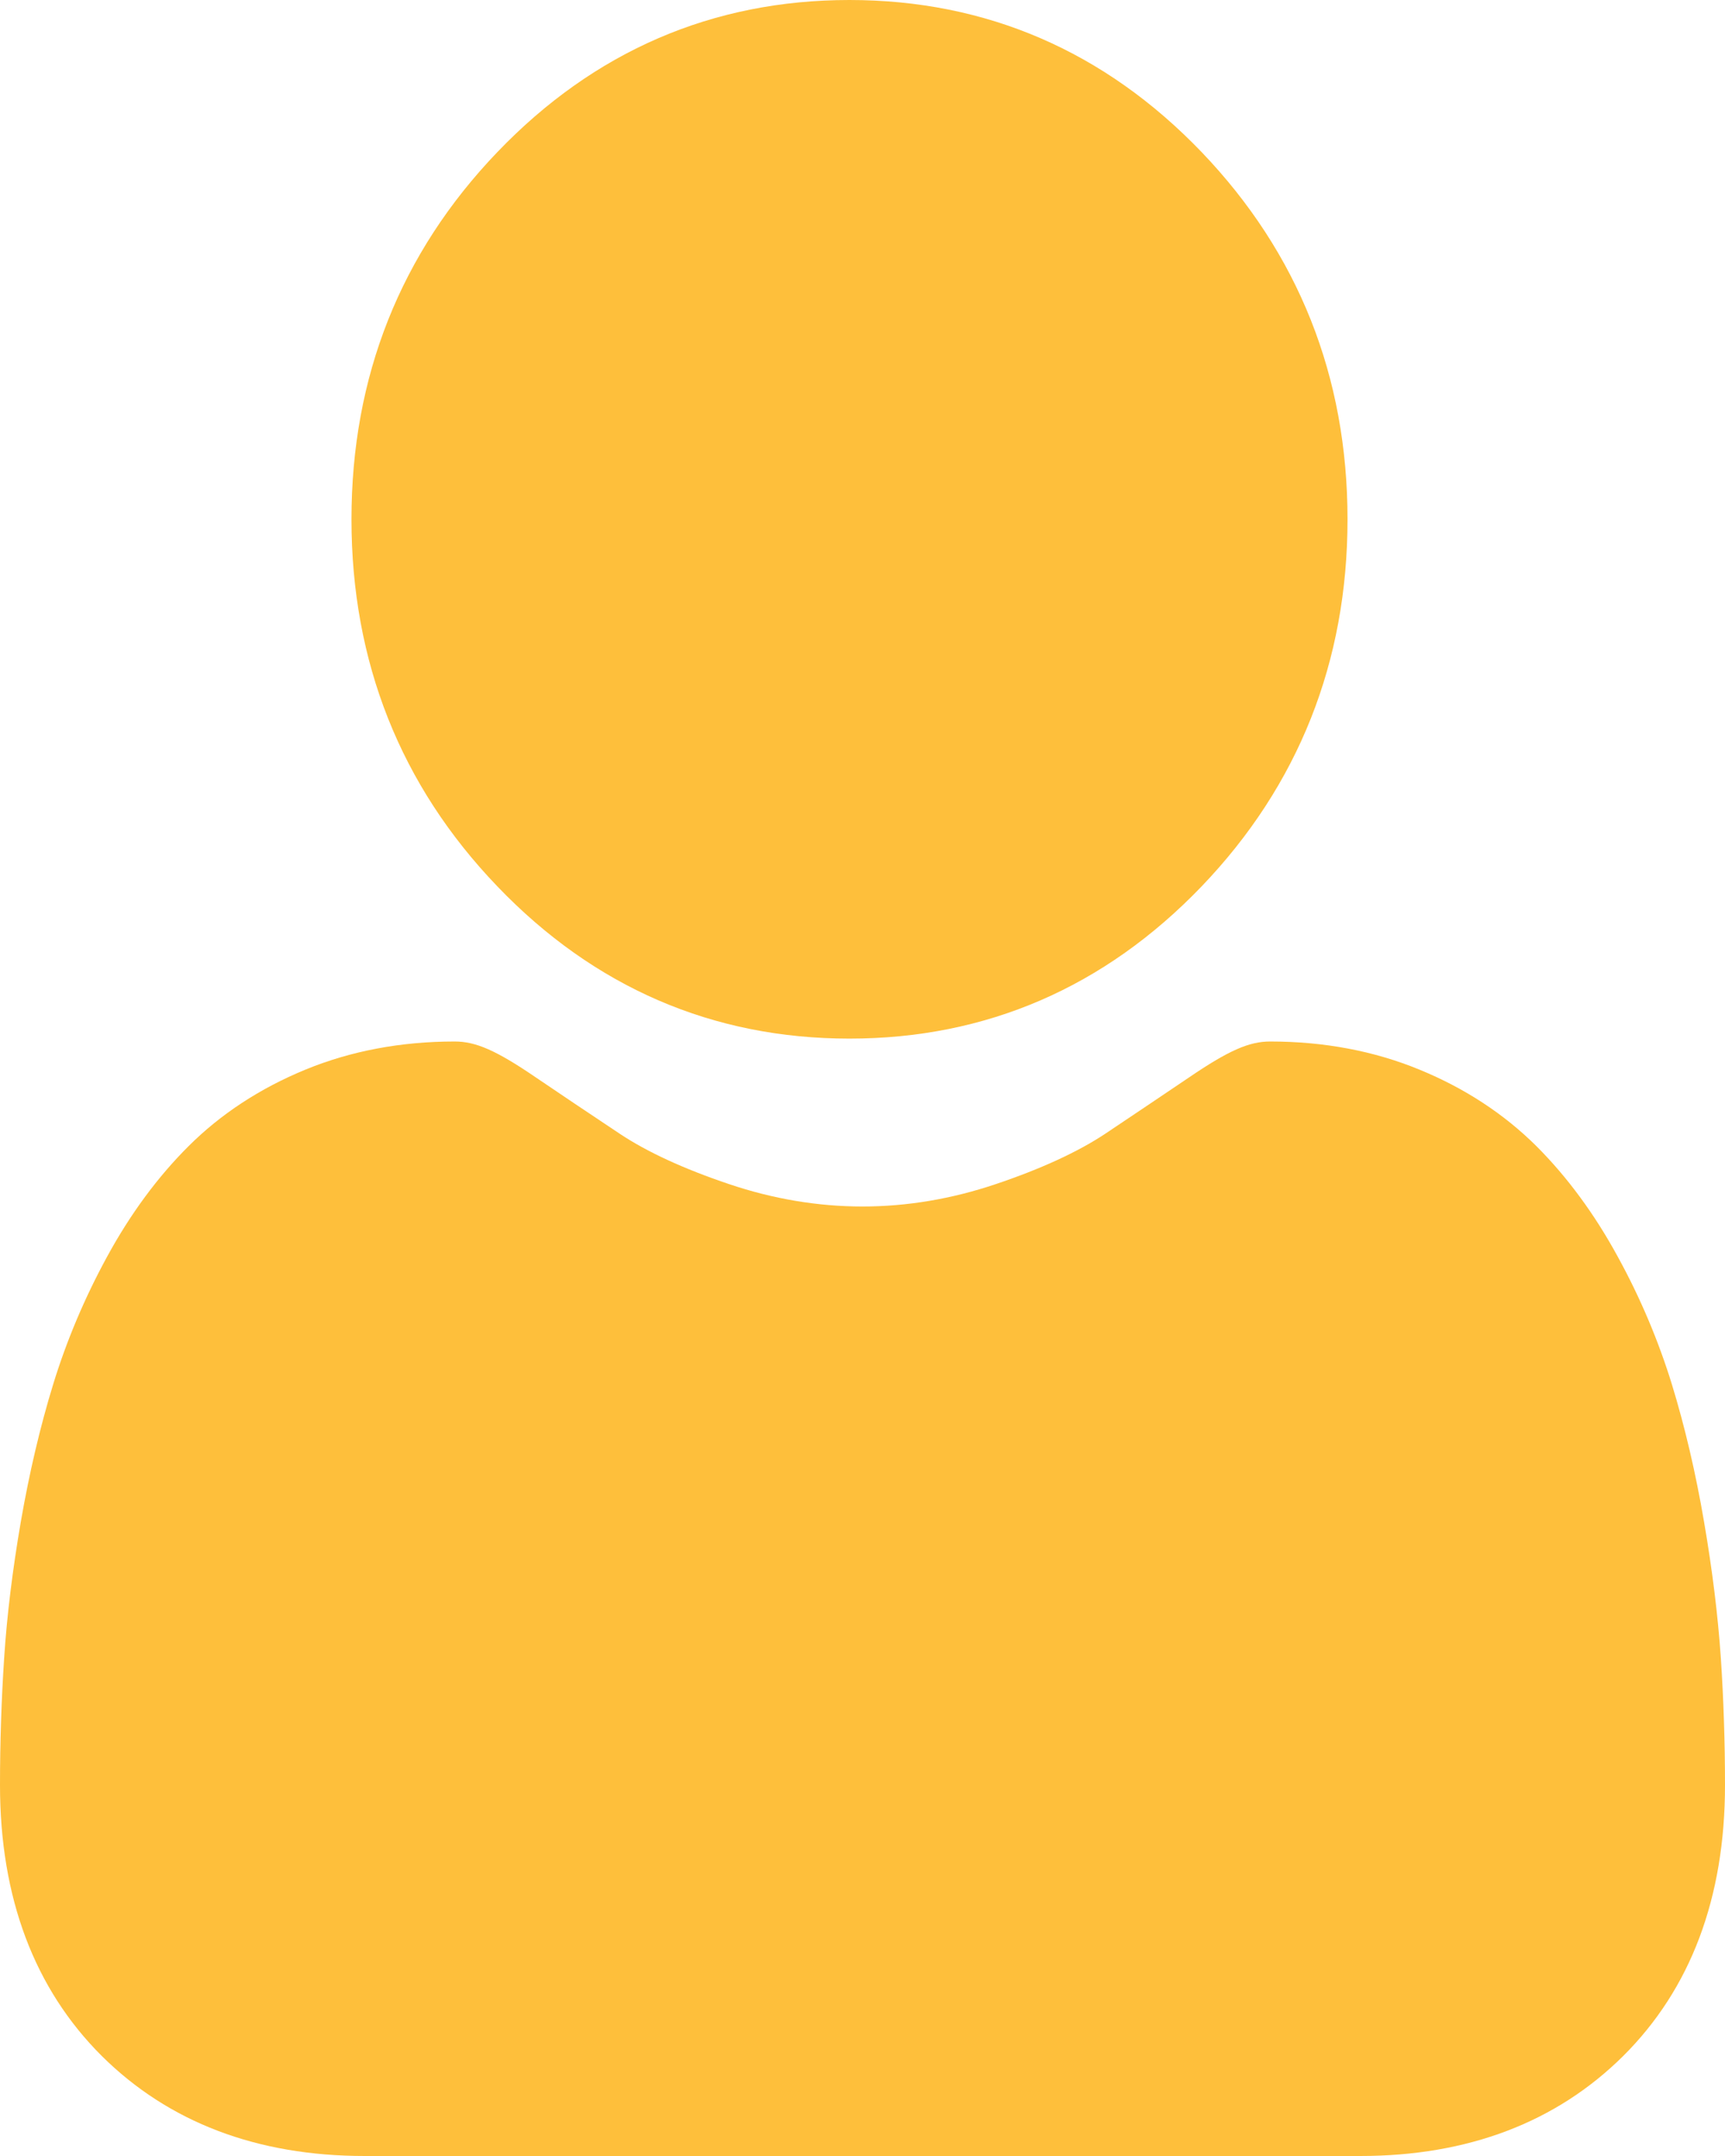 <svg width="12" height="15" viewBox="0 0 12 15" fill="none" xmlns="http://www.w3.org/2000/svg">
<path d="M5.909 7.226C6.861 7.226 7.685 6.869 8.359 6.167C9.032 5.465 9.374 4.605 9.374 3.613C9.374 2.62 9.032 1.761 8.359 1.058C7.685 0.356 6.861 0 5.909 0C4.957 0 4.133 0.356 3.46 1.058C2.786 1.761 2.445 2.62 2.445 3.613C2.445 4.605 2.786 5.465 3.46 6.167C4.133 6.869 4.958 7.226 5.909 7.226V7.226Z" fill="#FEBF3B"/>
<path d="M11.971 11.534C11.951 11.242 11.912 10.923 11.854 10.586C11.796 10.247 11.721 9.927 11.631 9.633C11.538 9.331 11.412 9.031 11.255 8.745C11.093 8.447 10.902 8.188 10.689 7.975C10.465 7.752 10.192 7.572 9.875 7.442C9.56 7.312 9.21 7.246 8.836 7.246C8.69 7.246 8.548 7.308 8.273 7.495C8.104 7.609 7.907 7.742 7.687 7.889C7.498 8.014 7.243 8.132 6.928 8.238C6.62 8.342 6.308 8.394 6 8.394C5.691 8.394 5.379 8.342 5.071 8.238C4.756 8.132 4.501 8.014 4.313 7.889C4.095 7.744 3.897 7.611 3.726 7.495C3.452 7.308 3.31 7.246 3.163 7.246C2.789 7.246 2.44 7.312 2.124 7.442C1.808 7.572 1.534 7.752 1.311 7.975C1.097 8.188 0.906 8.447 0.744 8.745C0.588 9.031 0.462 9.33 0.369 9.634C0.279 9.927 0.204 10.247 0.145 10.586C0.087 10.923 0.048 11.242 0.029 11.534C0.01 11.822 0 12.119 0 12.42C0 13.203 0.239 13.837 0.709 14.305C1.174 14.766 1.789 15 2.537 15H9.463C10.211 15 10.826 14.766 11.291 14.305C11.761 13.838 12 13.204 12 12.42C12 12.118 11.99 11.82 11.971 11.534V11.534Z" fill="#FEBF3B"/>
</svg>
